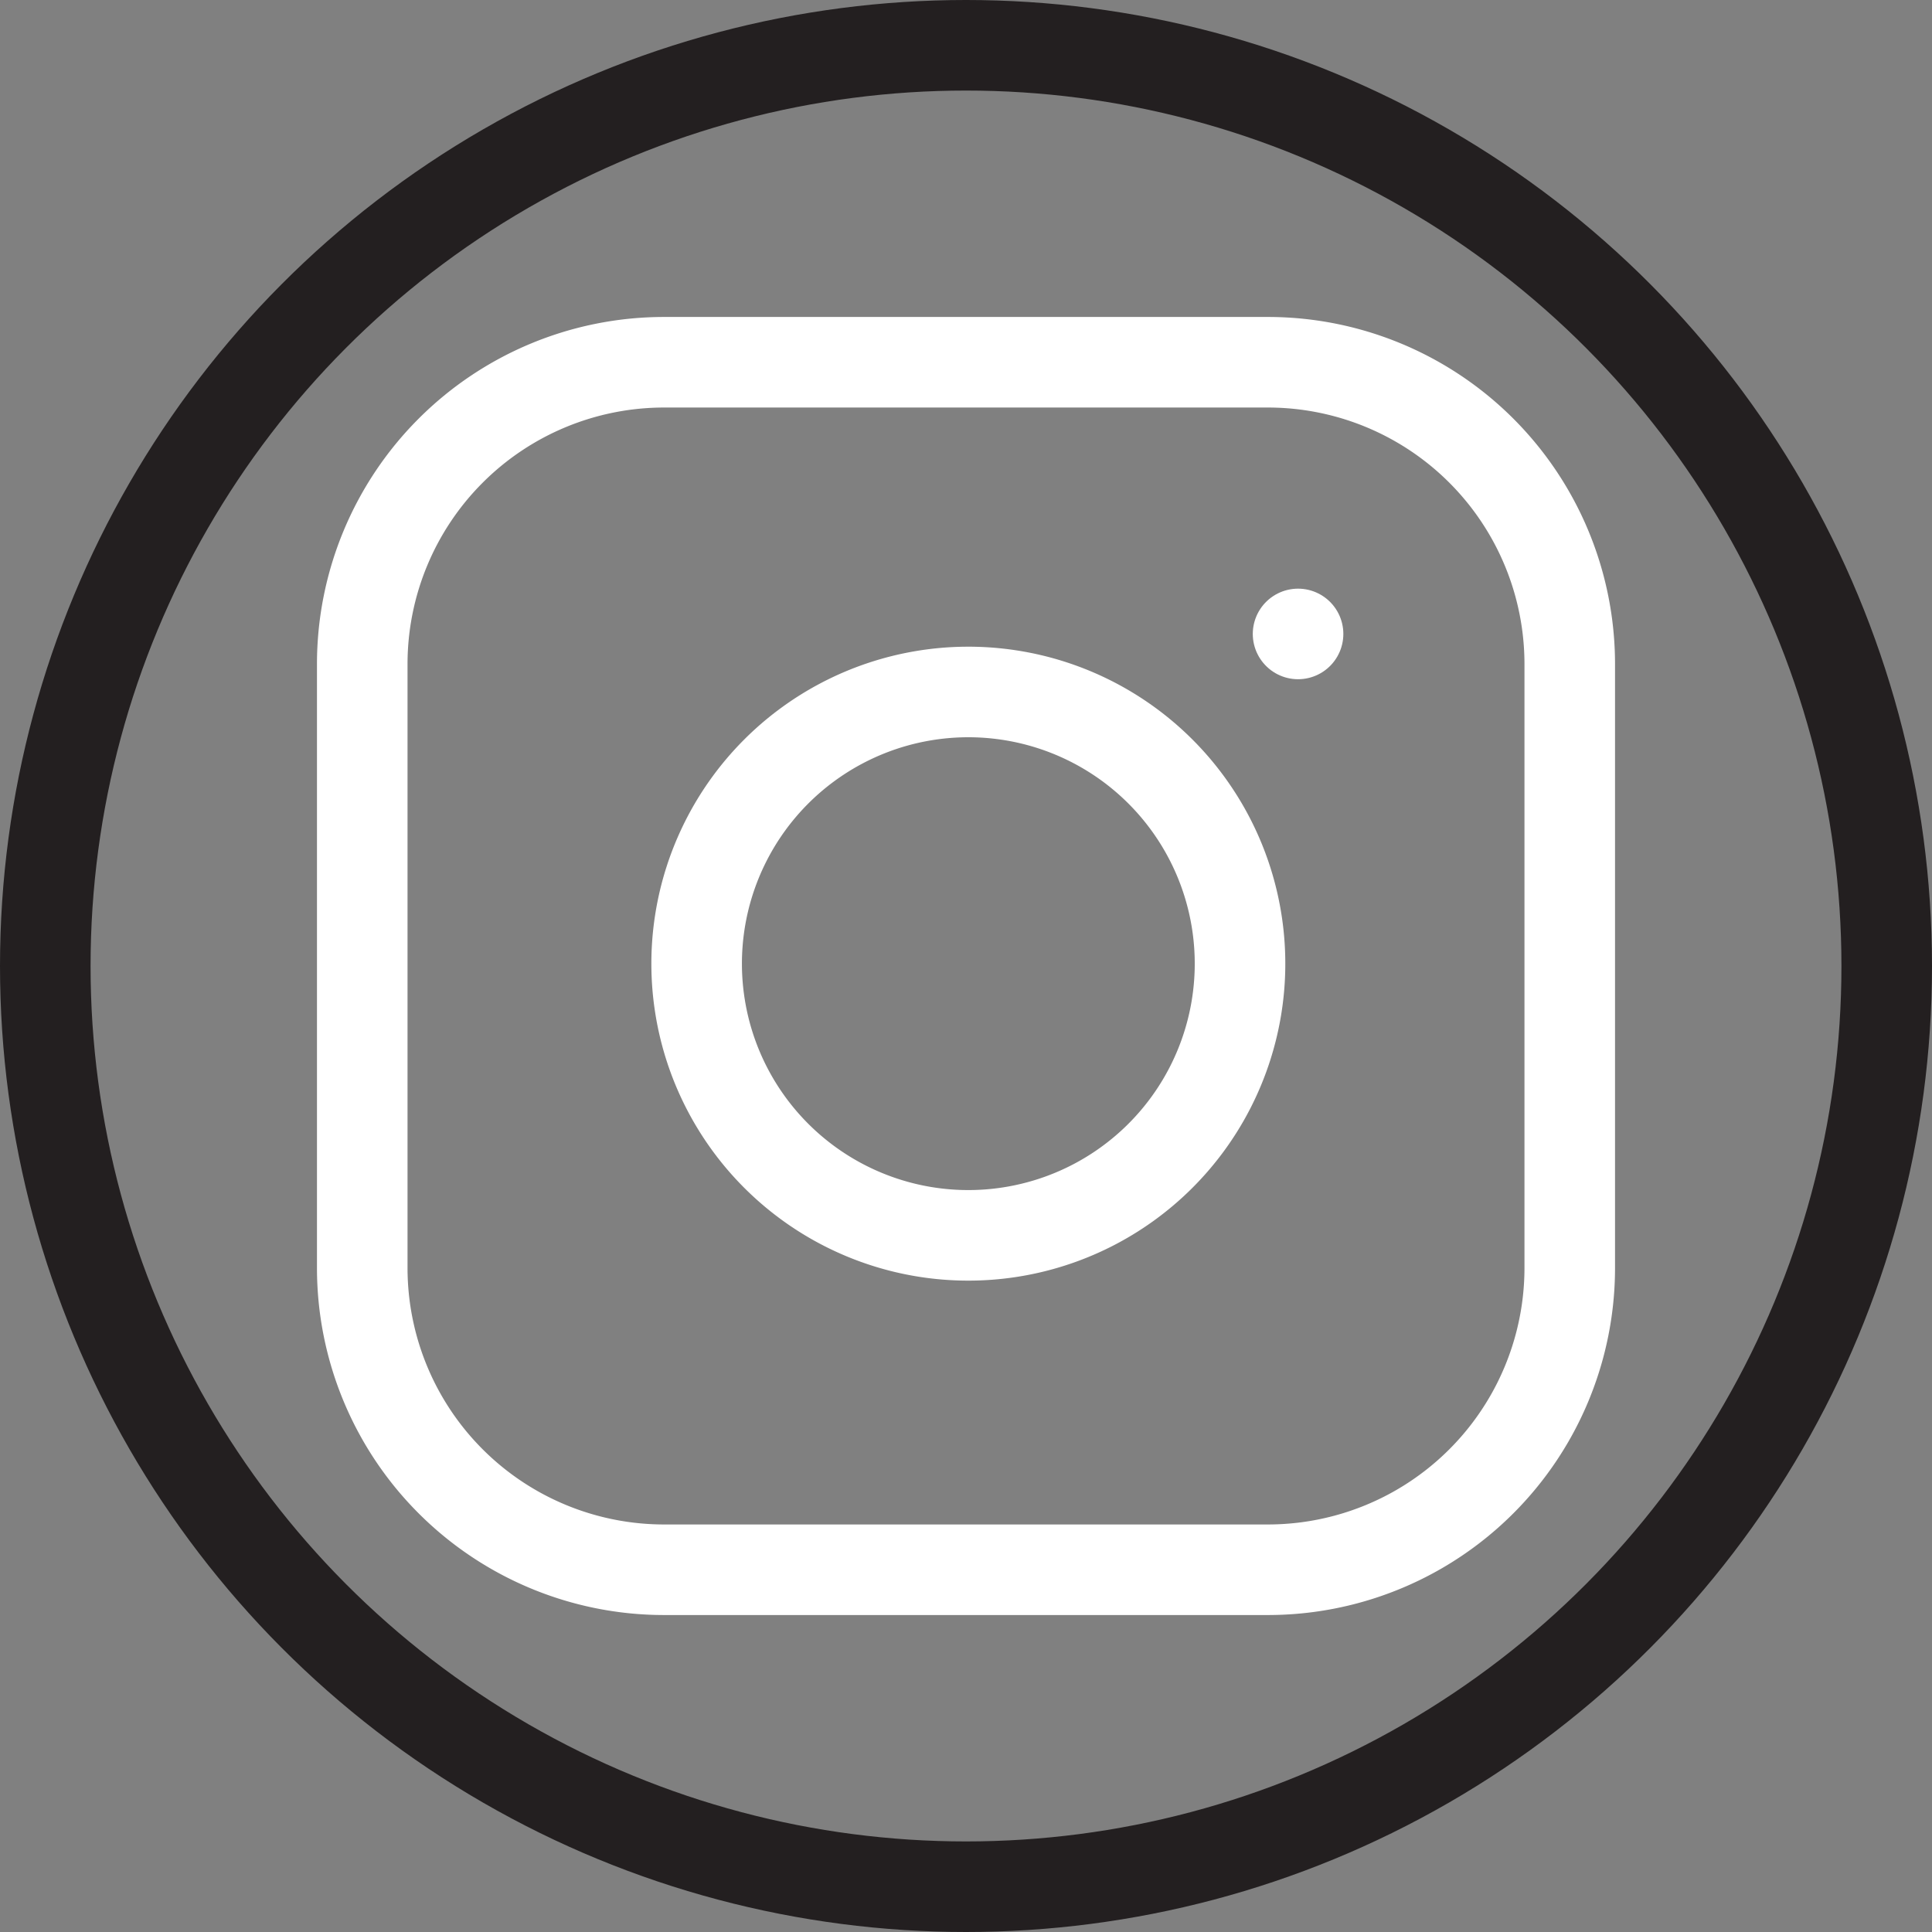 <svg id="Icons_Social_Instagram_White" data-name="Icons / Social / Instagram / White" xmlns="http://www.w3.org/2000/svg" width="32" height="32" viewBox="0 0 32 32">
  <rect x="0" y="0" width="32" height="32" fill="#808080" stroke="none"/>
  <g id="Group_8" data-name="Group 8" transform="translate(-995 -537)">
    <path id="Path_55" data-name="Path 55" d="M8,3H18a5,5,0,0,1,5,5V18a5,5,0,0,1-5,5H8a5,5,0,0,1-5-5V8A5,5,0,0,1,8,3Z" transform="translate(998 540)" fill="none" stroke="#fff" stroke-linecap="round" stroke-linejoin="round" stroke-width="1.5"/>
    <path id="Path_56" data-name="Path 56" d="M21.016,15.775a4.5,4.5,0,1,1-3.791-3.791,4.5,4.5,0,0,1,3.791,3.791Z" transform="translate(994.474 536.526)" fill="none" stroke="#fff" stroke-linecap="round" stroke-linejoin="round" stroke-width="1.5"/>
    <path id="Path_57" data-name="Path 57" d="M26.25,9.75h0" transform="translate(990.25 537.75)" fill="none" stroke="#fff" stroke-linecap="round" stroke-linejoin="round" stroke-width="1.5"/>
  </g>
  <g id="Oval" fill="none" stroke="#231f20" stroke-miterlimit="10" stroke-width="1.5">
    <circle cx="16" cy="16" r="16" stroke="none"/>
    <circle cx="16" cy="16" r="15.25" fill="none"/>
  </g>
</svg>
